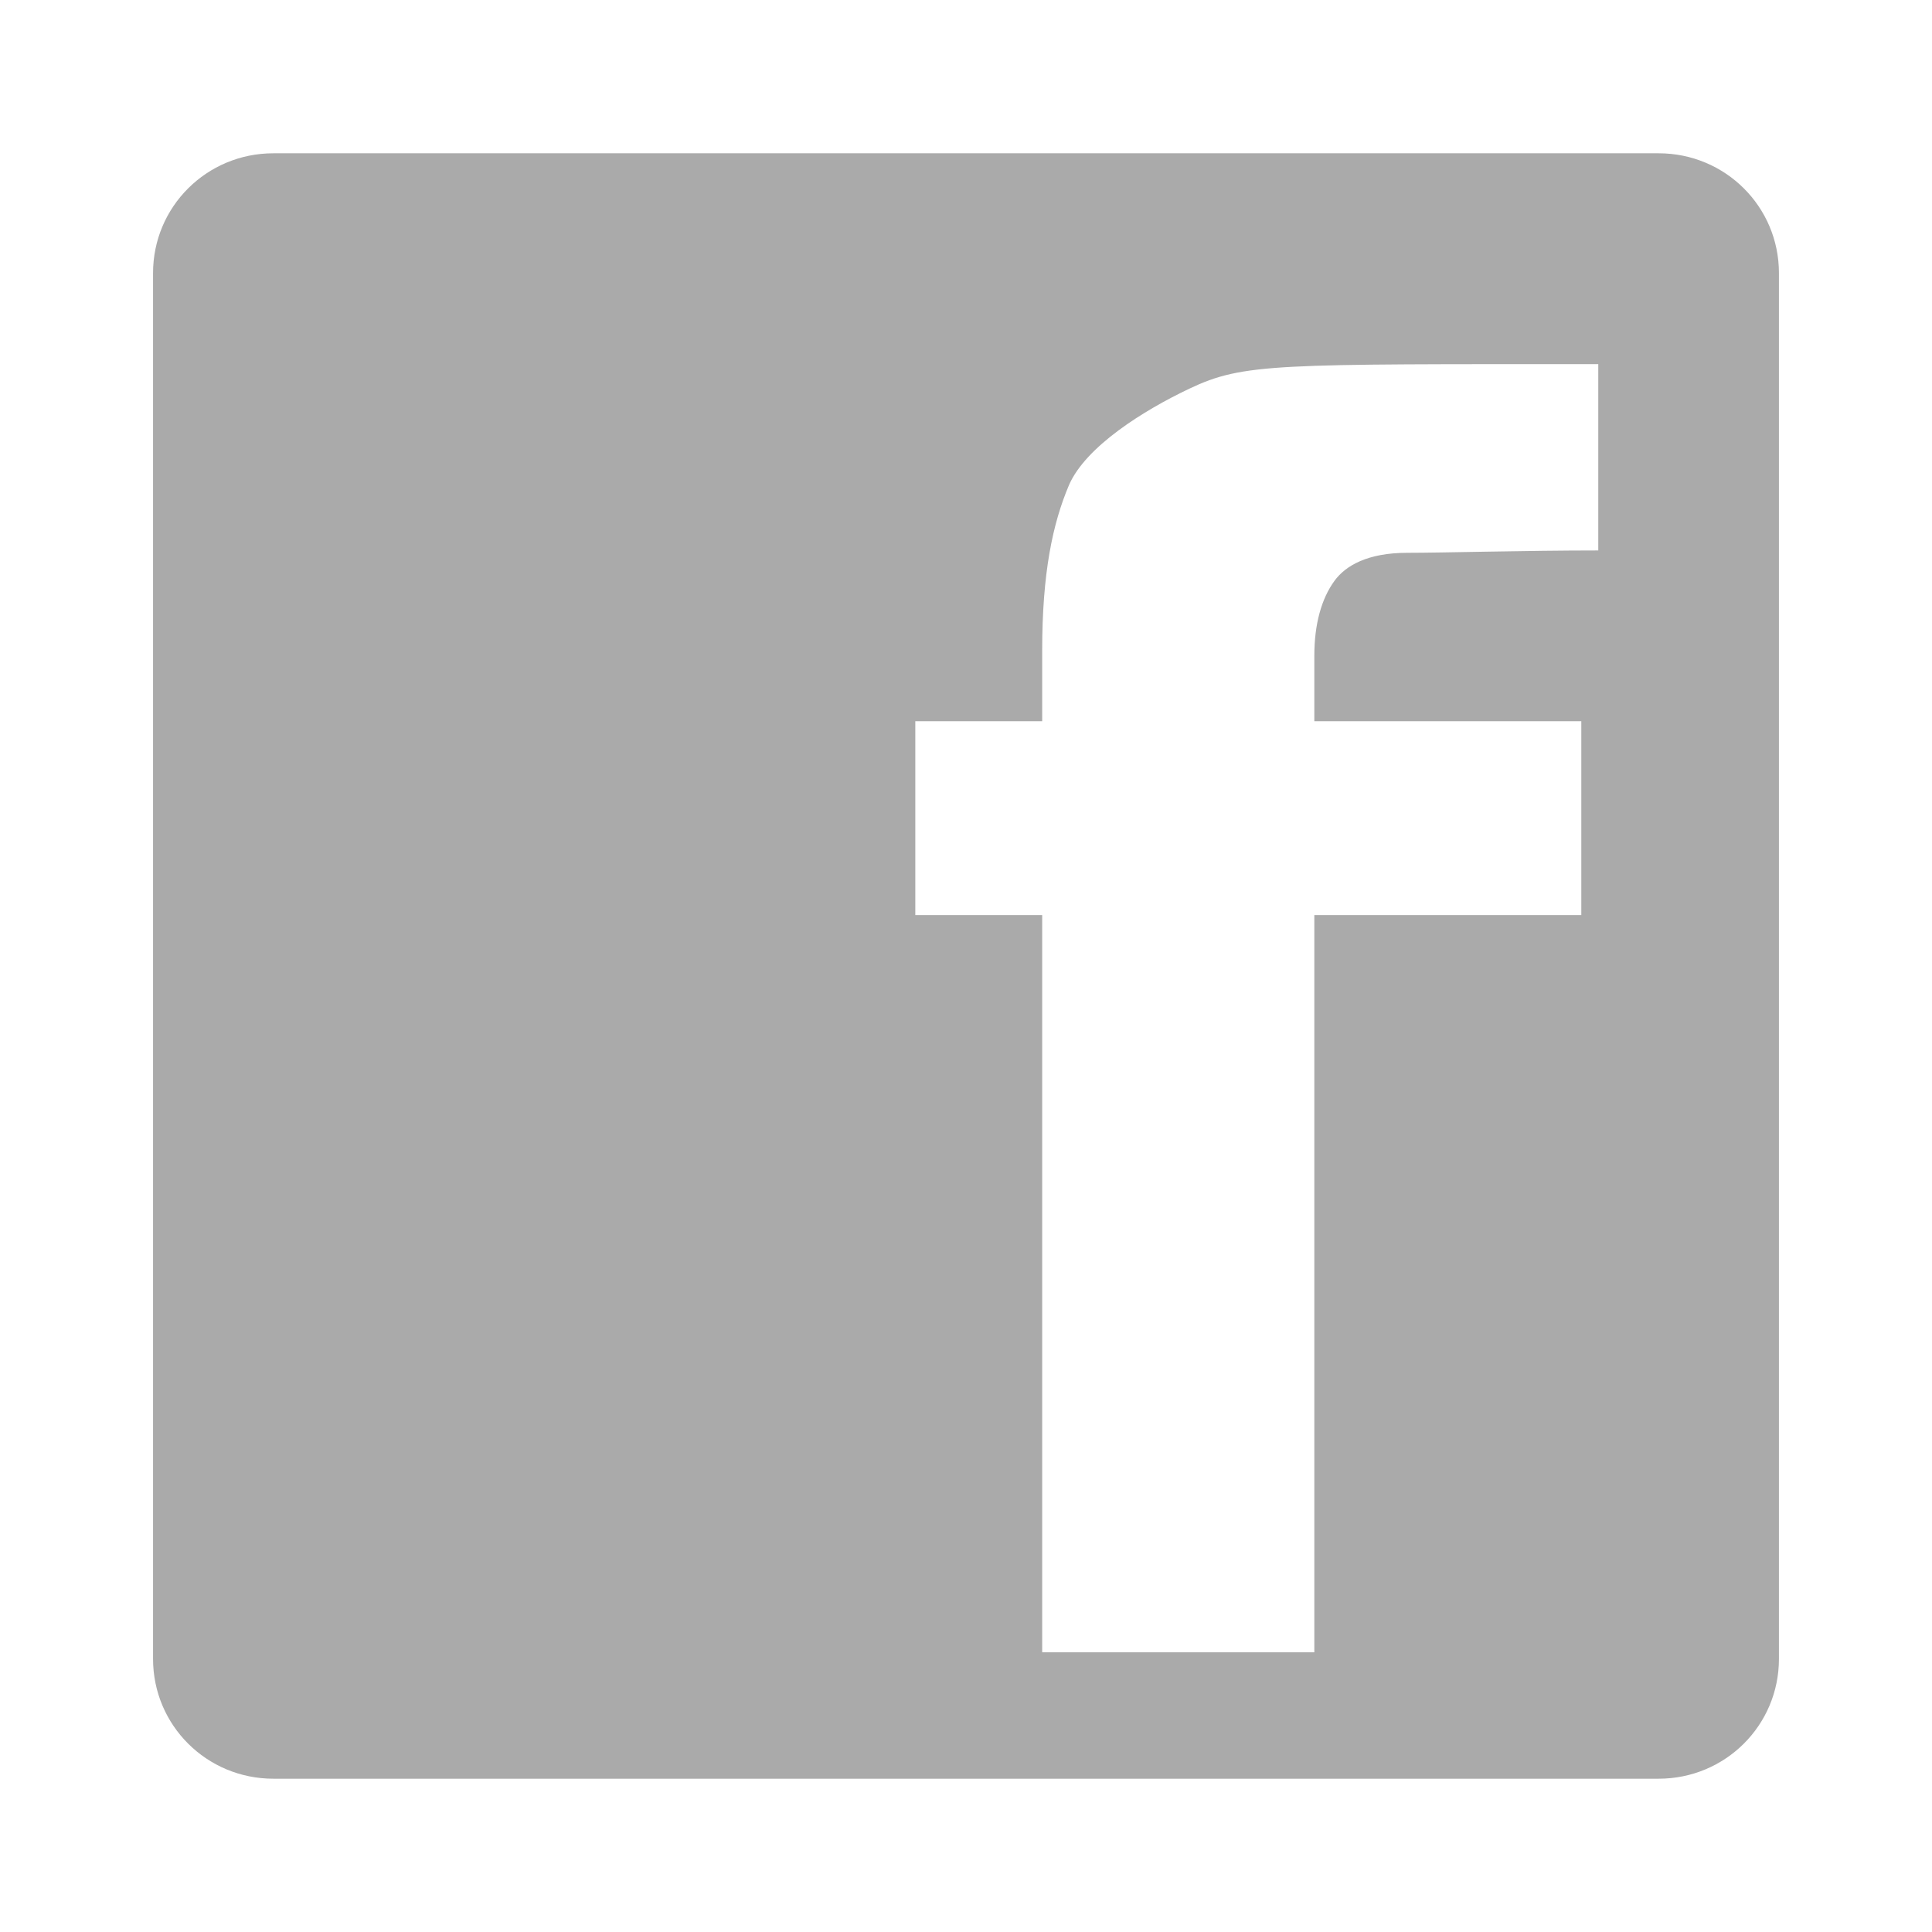 <?xml version="1.0" encoding="UTF-8" standalone="no"?>
<svg xmlns:dc="http://purl.org/dc/elements/1.1/"
     xmlns:cc="http://creativecommons.org/ns#"
     xmlns:rdf="http://www.w3.org/1999/02/22-rdf-syntax-ns#"
     xmlns:svg="http://www.w3.org/2000/svg"
     xmlns="http://www.w3.org/2000/svg"
     xmlns:xlink="http://www.w3.org/1999/xlink"
     width="128" height="128" version="1.1">
    <title>Facebook Icon</title>
    <desc>This is shape (source) for Clarity vector icon theme for gtk</desc>
    <path d="m 18.109,10.156 c -4.407,0 -7.969,3.531 -7.969,7.938 l 0,91.812 c 0,4.407 3.562,7.938 7.969,7.938 l 91.781,0 c 4.407,0 7.969,-3.531 7.969,-7.938 l 0,-91.812 c 0,-4.407 -3.562,-7.938 -7.969,-7.938 l -91.781,0 z m 87.781,13.969 0,12.344 c -4.883,0 -10.237,0.156 -12.656,0.156 -2.636,0 -4.086,0.856 -4.812,1.844 -0.877,1.192 -1.344,2.899 -1.344,4.969 l 0,4.344 17.688,0 0,12.844 -17.688,0 0,48.844 -18.031,0 0,-48.844 -8.406,0 0,-12.844 8.406,0 0,-4.656 c -3.42e-4,-5.189 0.697,-8.444 1.781,-11 1.123,-2.556 4.948,-4.941 7.969,-6.375 3.595,-1.706 5.698,-1.625 27.094,-1.625 z" style="fill:#aaaaaa"/>
</svg>